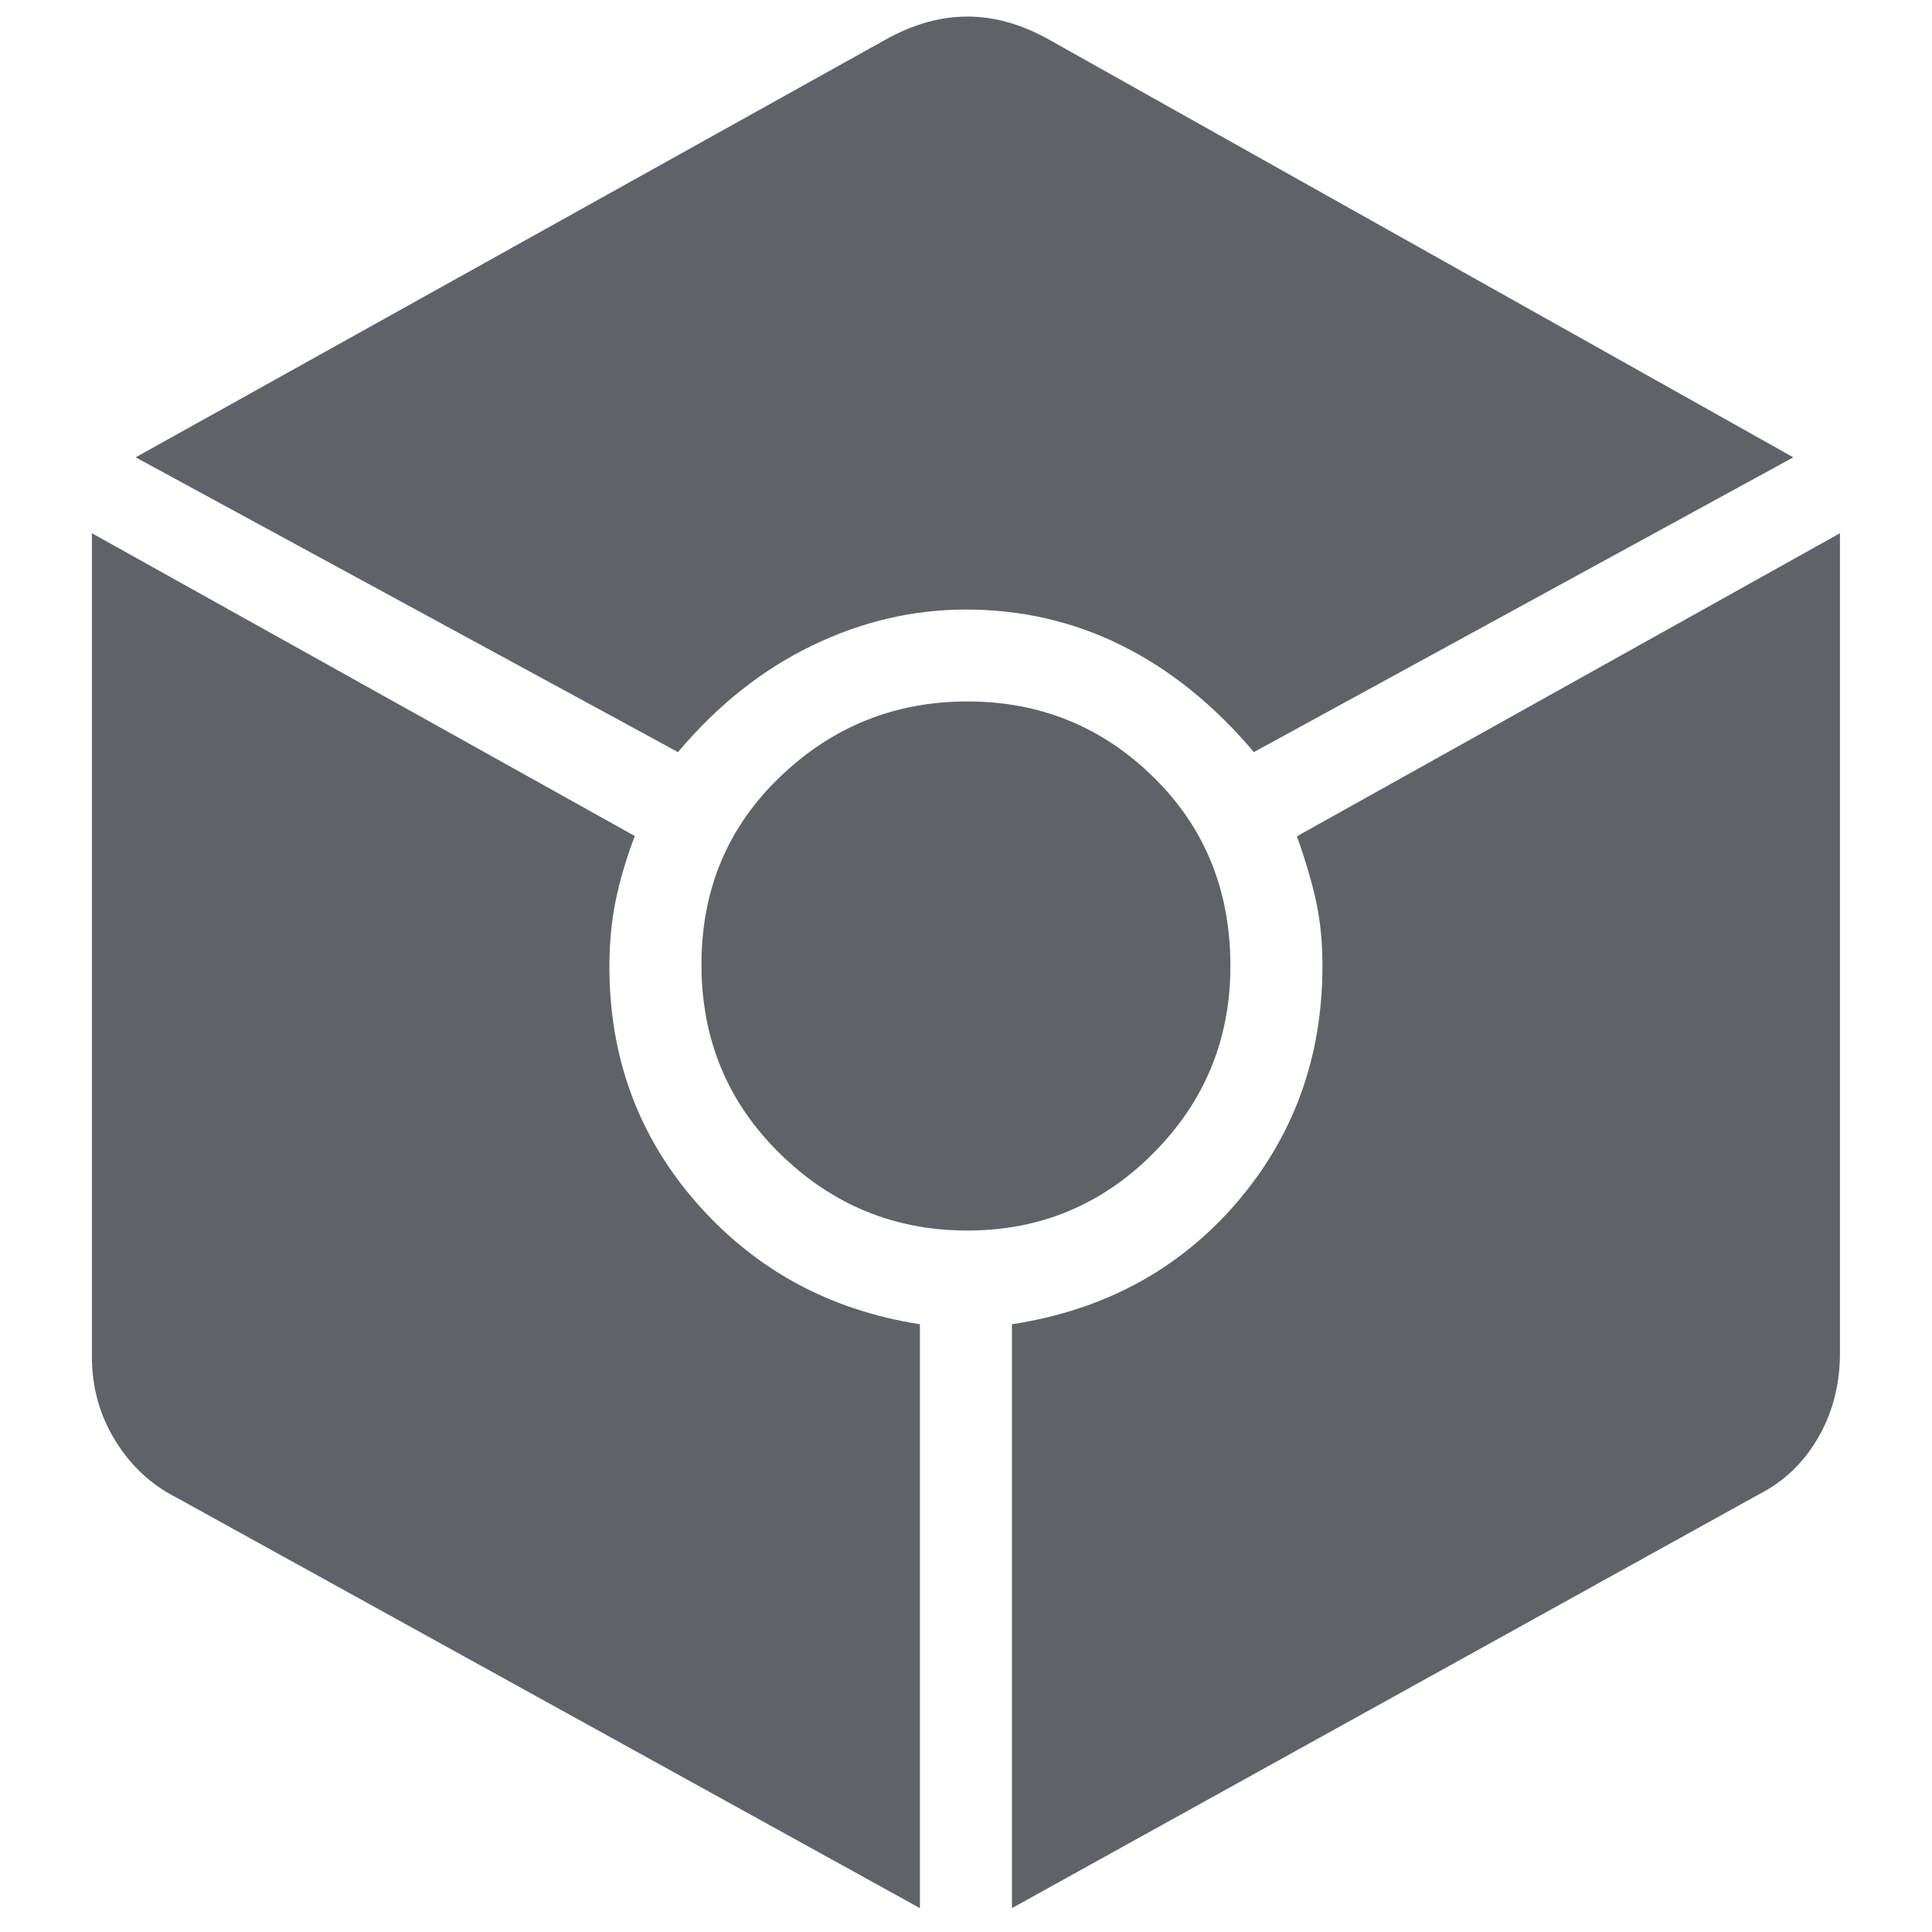 <svg width="14" height="14" viewBox="0 0 14 14" fill="none" xmlns="http://www.w3.org/2000/svg">
<path d="M4.913 5.45C5.201 5.108 5.526 4.851 5.887 4.677C6.247 4.503 6.618 4.417 6.999 4.417C7.401 4.417 7.777 4.503 8.127 4.677C8.478 4.851 8.797 5.108 9.086 5.45L12.995 3.314L7.589 0.28C7.396 0.174 7.203 0.12 7.01 0.12C6.817 0.12 6.624 0.174 6.43 0.28L0.983 3.314L4.913 5.45ZM6.666 13.827V9.596C6.013 9.494 5.475 9.202 5.051 8.72C4.628 8.239 4.416 7.667 4.416 7.005C4.416 6.834 4.431 6.676 4.461 6.528C4.491 6.381 4.537 6.224 4.6 6.058L0.666 3.864V9.831C0.666 10.053 0.722 10.255 0.834 10.437C0.946 10.62 1.094 10.758 1.277 10.851L6.666 13.827ZM7.01 8.917C7.537 8.917 7.986 8.73 8.358 8.356C8.73 7.982 8.916 7.53 8.916 7C8.916 6.452 8.73 5.995 8.358 5.631C7.986 5.266 7.537 5.083 7.01 5.083C6.483 5.083 6.03 5.266 5.651 5.631C5.272 5.995 5.083 6.448 5.083 6.989C5.083 7.531 5.272 7.987 5.651 8.359C6.03 8.731 6.483 8.917 7.01 8.917ZM7.333 13.827L12.743 10.83C12.926 10.737 13.07 10.6 13.175 10.418C13.28 10.236 13.333 10.032 13.333 9.806V3.864L9.398 6.06C9.461 6.238 9.508 6.397 9.538 6.537C9.568 6.677 9.583 6.831 9.583 7C9.583 7.663 9.374 8.236 8.958 8.719C8.541 9.201 7.999 9.494 7.333 9.596V13.827Z" fill="#5F6368"/>
</svg>
